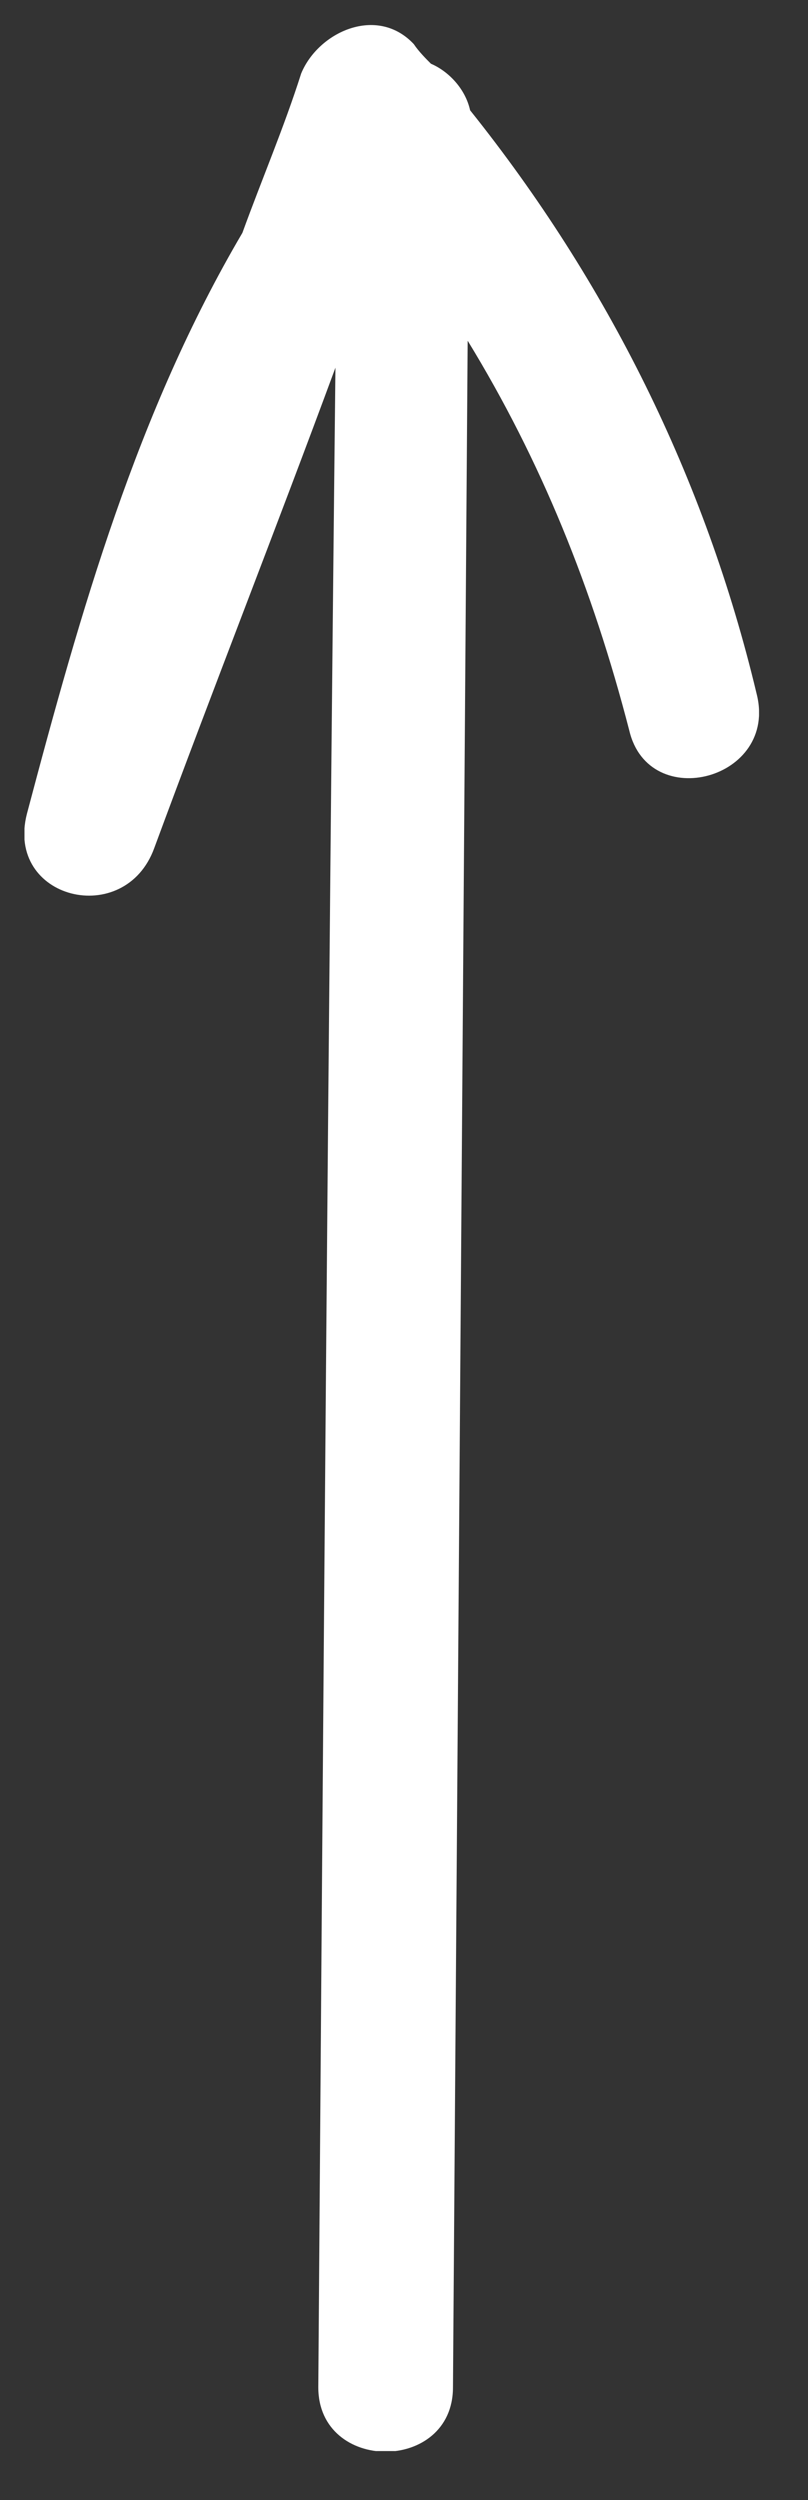 <?xml version="1.0" encoding="UTF-8" standalone="no"?><svg xmlns="http://www.w3.org/2000/svg" xmlns:xlink="http://www.w3.org/1999/xlink" clip-rule="evenodd" stroke-miterlimit="4.00" viewBox="0 0 33 102"><rect x="0" y="0" width="33" height="102" fill="#333333" stroke="none"/><desc>SVG generated by Keynote</desc><defs></defs><g transform="matrix(1.00, 0.00, -0.00, -1.00, 0.0, 102.0)"><g><clipPath id="clip-182"><path d="M -38.5 106.5 L 70.6 106.5 L 70.6 -3.6 L -38.5 -3.6 Z M -38.5 106.5 "></path></clipPath><g clip-path="url(#clip-182)"><g><clipPath id="clip-183"><path d="M 1.0 2.0 L 31.0 2.0 L 31.0 101.0 L 1.0 101.0 Z M 1.0 2.0 "></path></clipPath><g clip-path="url(#clip-183)"><path d="M 19.2 97.5 C 19.0 98.4 18.3 99.1 17.6 99.4 C 17.4 99.6 17.1 99.9 16.9 100.2 C 15.4 101.8 13.0 100.7 12.3 99.0 C 11.6 96.8 10.7 94.7 9.9 92.5 C 5.6 85.2 3.3 77.1 1.1 68.8 C 0.2 65.3 5.1 64.1 6.3 67.4 C 8.7 73.9 11.3 80.5 13.7 87.0 C 13.4 59.6 13.2 32.2 13.0 4.6 C 13.0 1.1 18.5 1.1 18.5 4.6 C 18.7 32.5 18.9 60.2 19.1 88.1 C 22.1 83.2 24.2 78.0 25.7 72.2 C 26.5 68.8 31.8 70.2 30.9 73.7 C 28.8 82.5 24.8 90.5 19.2 97.5 " fill="#FFFFFF"></path></g></g></g></g></g></svg>
